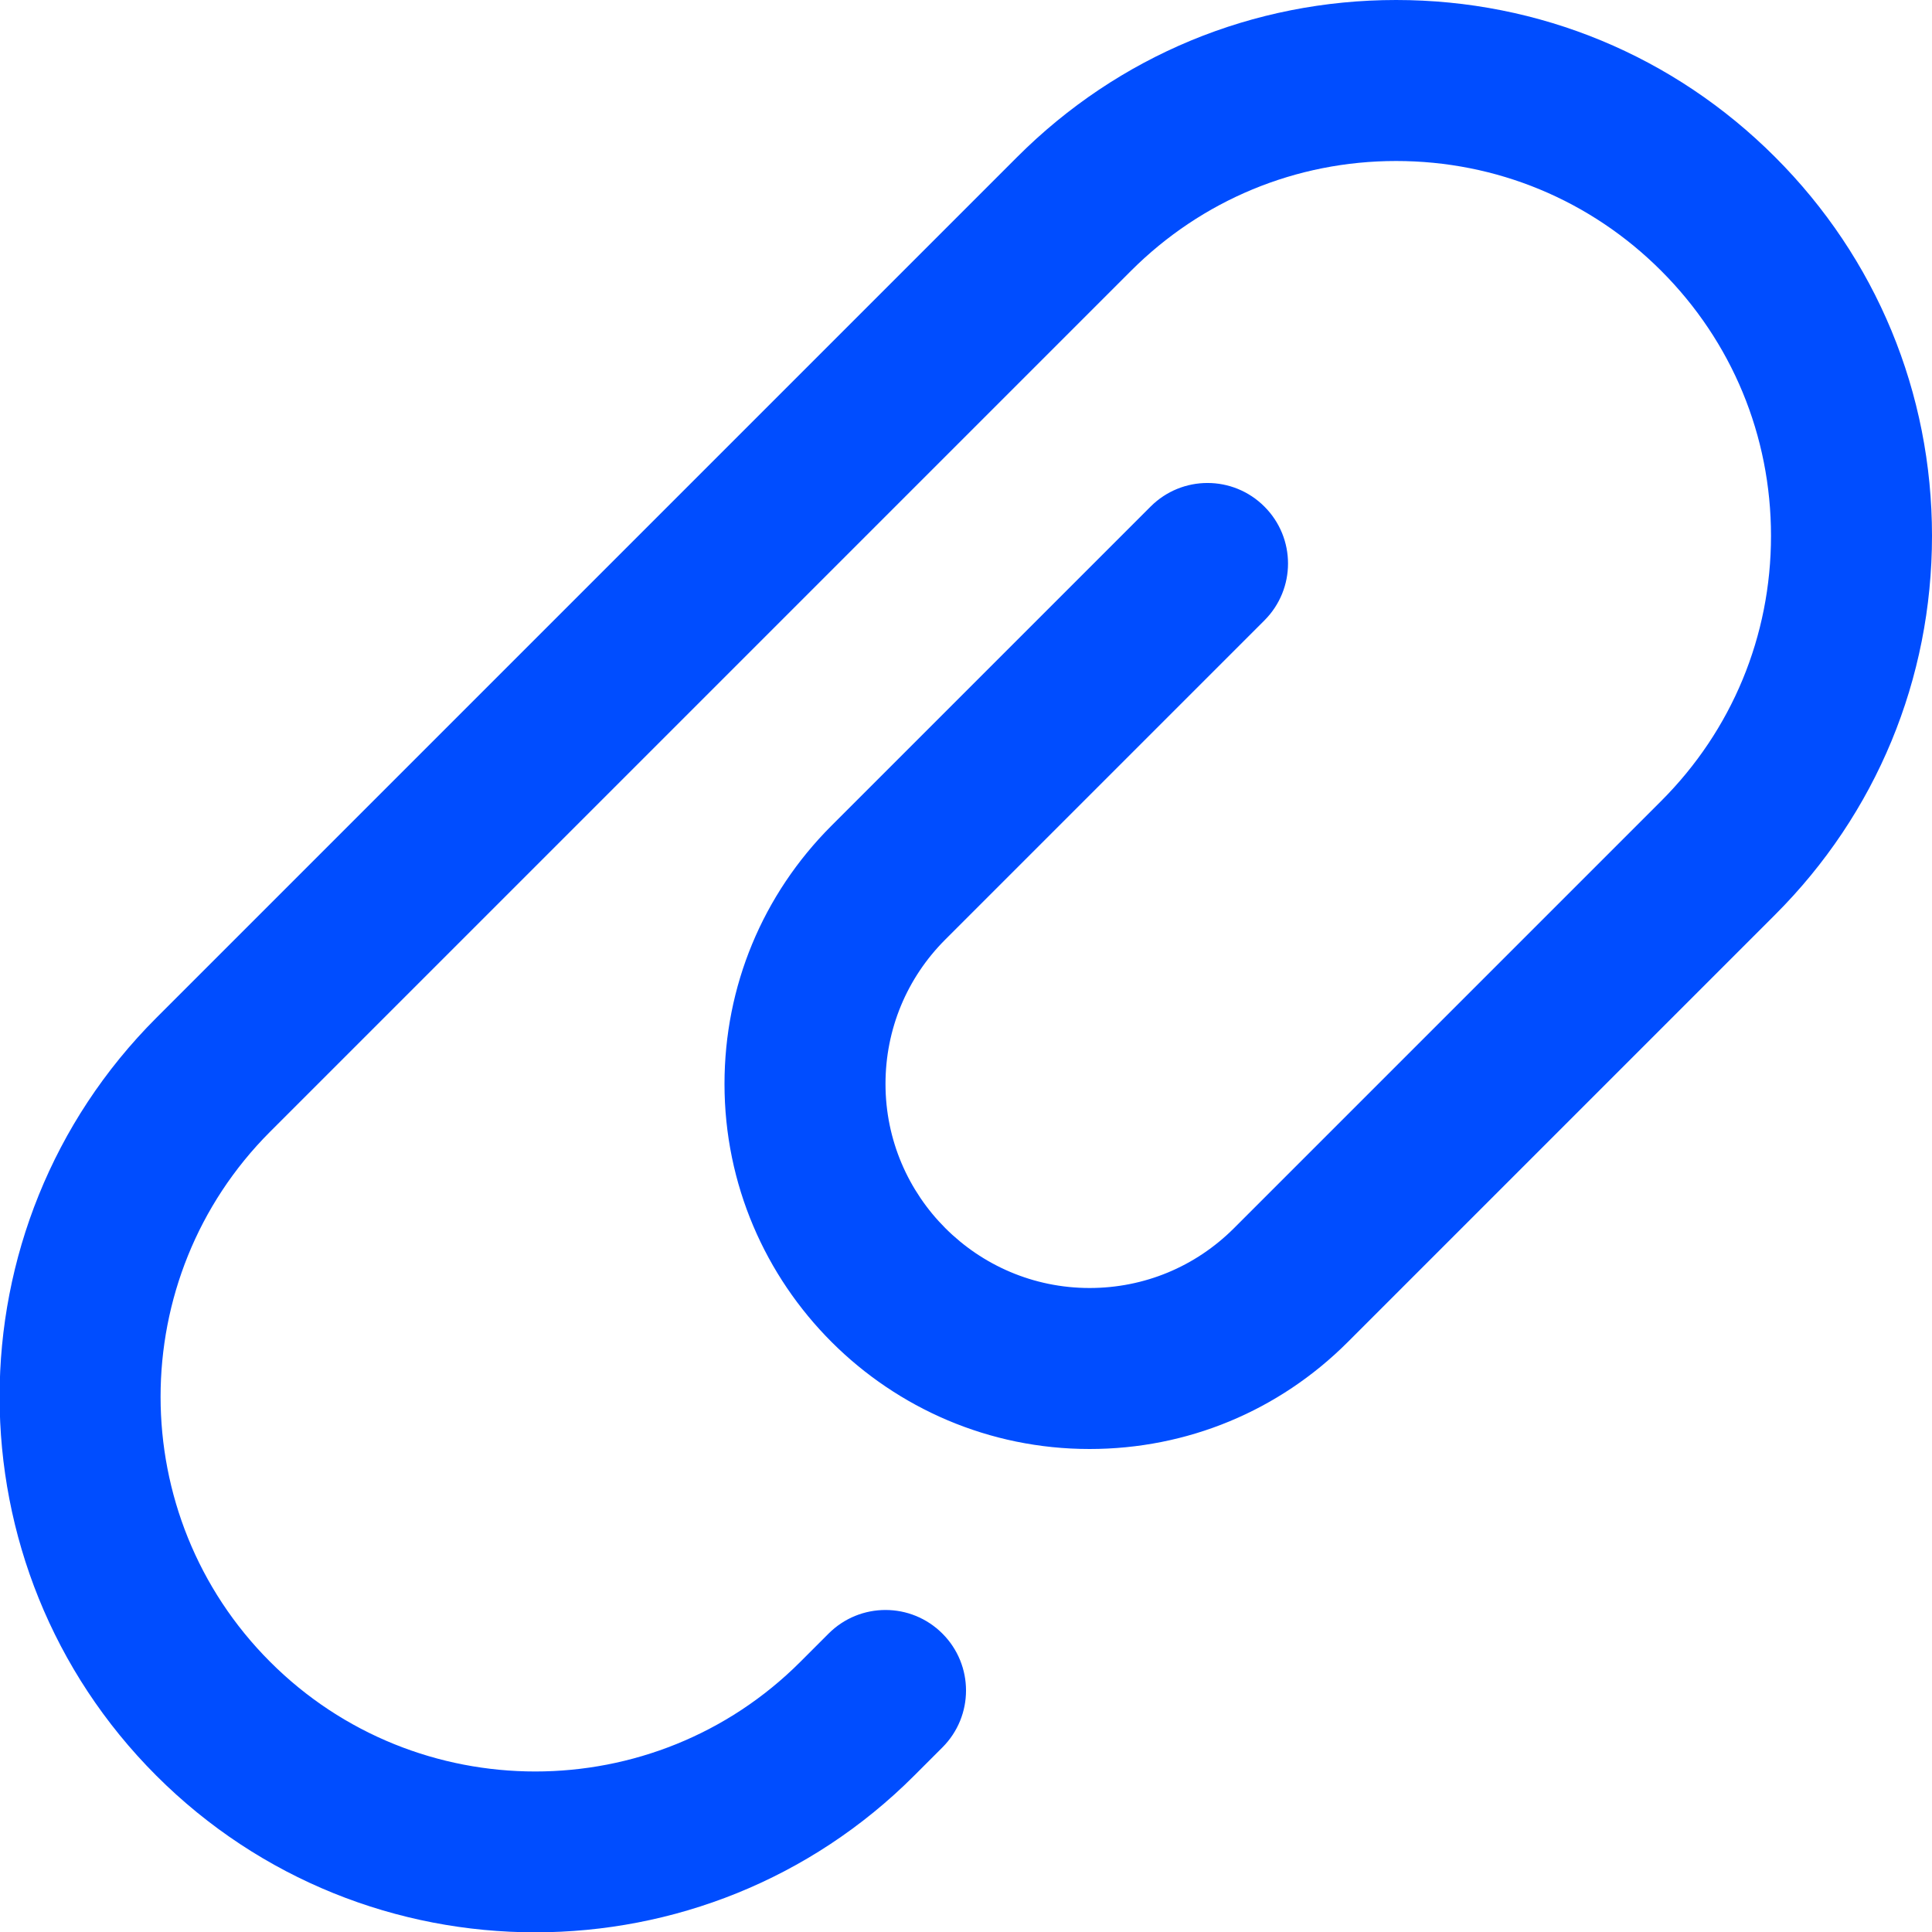 <?xml version="1.0" encoding="UTF-8"?>
<svg width="24px" height="24px" viewBox="0 0 24 24" version="1.1" xmlns="http://www.w3.org/2000/svg" xmlns:xlink="http://www.w3.org/1999/xlink">
    <!-- Generator: Sketch 50 (54983) - http://www.bohemiancoding.com/sketch -->
    <title>noun_534780_cc copy</title>
    <desc>Created with Sketch.</desc>
    <defs></defs>
    <g id="MAIN" stroke="none" stroke-width="1" fill="none" fill-rule="evenodd">
        <g id="Info_dashboard_verification_1" transform="translate(-941, -983)" fill="#004DFF" fill-rule="nonzero">
            <g id="noun_534780_cc-copy" transform="translate(940, 983)">
                <path d="M7.649,24.004 C5.944,24.004 4.24,23.356 2.942,22.058 C0.346,19.462 0.346,15.24 2.942,12.644 L13.636,1.95 C14.894,0.692 16.565,0 18.343,0 C20.121,0 21.793,0.693 23.05,1.95 C24.308,3.207 25,4.879 25,6.657 C25,8.435 24.308,10.107 23.05,11.364 L17.742,16.672 C16.886,17.528 15.747,18 14.535,18 C12.035,18 10,15.966 10,13.465 C10,12.253 10.472,11.114 11.329,10.257 L15.293,6.293 C15.684,5.902 16.316,5.902 16.707,6.293 C17.098,6.684 17.098,7.316 16.707,7.707 L12.743,11.671 C12.264,12.15 12,12.787 12,13.465 C12,14.862 13.137,16 14.535,16 C15.213,16 15.849,15.736 16.328,15.258 L21.636,9.95 C22.516,9.07 23,7.901 23,6.657 C23,5.413 22.516,4.244 21.636,3.364 C20.756,2.484 19.587,2 18.343,2 C17.1,2 15.93,2.485 15.05,3.364 L4.356,14.058 C2.541,15.873 2.541,18.829 4.356,20.644 C6.171,22.46 9.127,22.46 10.942,20.644 L11.293,20.293 C11.684,19.902 12.316,19.902 12.707,20.293 C13.098,20.684 13.098,21.316 12.707,21.707 L12.356,22.058 C11.059,23.355 9.354,24.004 7.649,24.004 Z" id="Shape"></path>
            </g>
        </g>
    </g>
</svg>